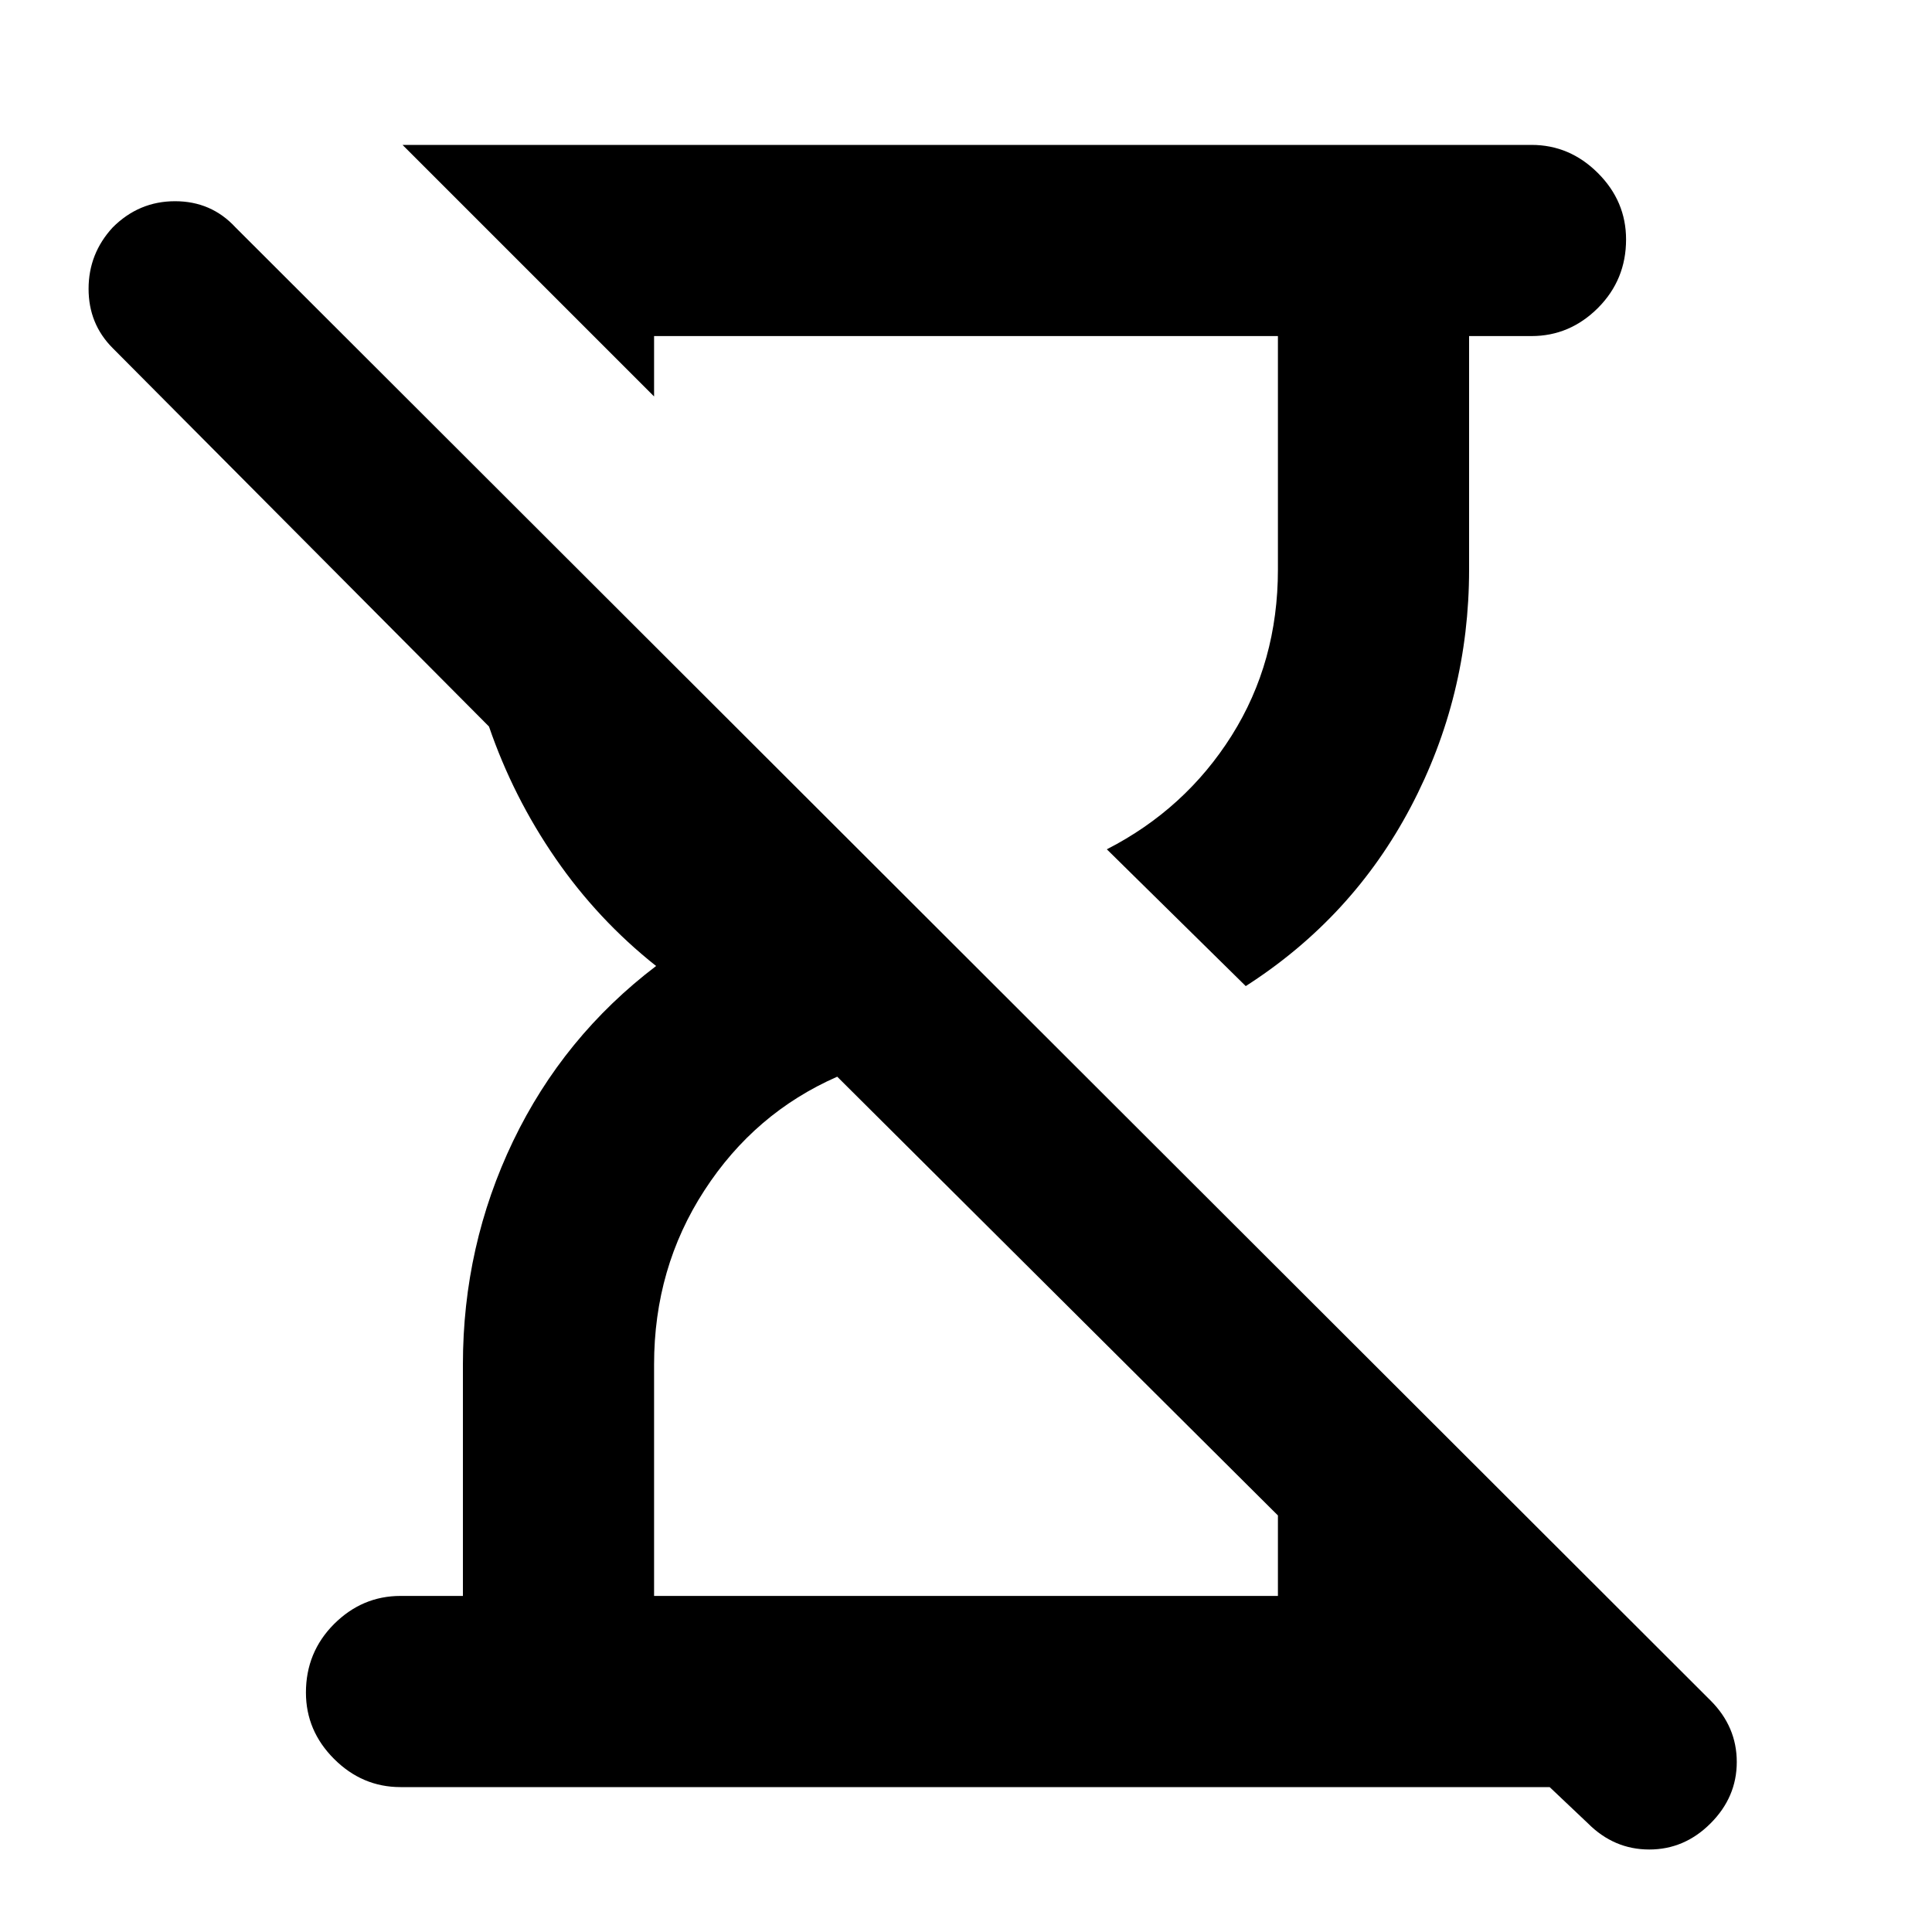 <svg xmlns="http://www.w3.org/2000/svg" height="20" width="20"><path d="M4.146 18.5Q3.75 18.5 3.458 18.208Q3.167 17.917 3.167 17.521Q3.167 17.104 3.458 16.812Q3.75 16.521 4.146 16.521H4.792V14.125Q4.792 12.896 5.312 11.812Q5.833 10.729 6.792 10Q6.188 9.521 5.75 8.885Q5.312 8.25 5.062 7.521L1.167 3.604Q0.917 3.354 0.917 2.99Q0.917 2.625 1.167 2.354Q1.438 2.083 1.812 2.083Q2.188 2.083 2.438 2.354L17.708 17.604Q17.979 17.875 17.979 18.24Q17.979 18.604 17.708 18.875Q17.438 19.146 17.073 19.146Q16.708 19.146 16.438 18.875L16.042 18.5ZM12.896 10.208 11.458 8.792Q12.271 8.375 12.75 7.615Q13.229 6.854 13.229 5.896V3.479H6.771V4.104L6.146 3.479L4.167 1.5H15.854Q16.25 1.5 16.542 1.792Q16.833 2.083 16.833 2.479Q16.833 2.896 16.542 3.188Q16.25 3.479 15.854 3.479H15.208V5.896Q15.208 7.208 14.604 8.354Q14 9.5 12.896 10.208ZM6.771 16.521H13.229V15.688L8.667 11.146Q7.812 11.521 7.292 12.323Q6.771 13.125 6.771 14.125ZM15.208 16.521Z"/></svg>